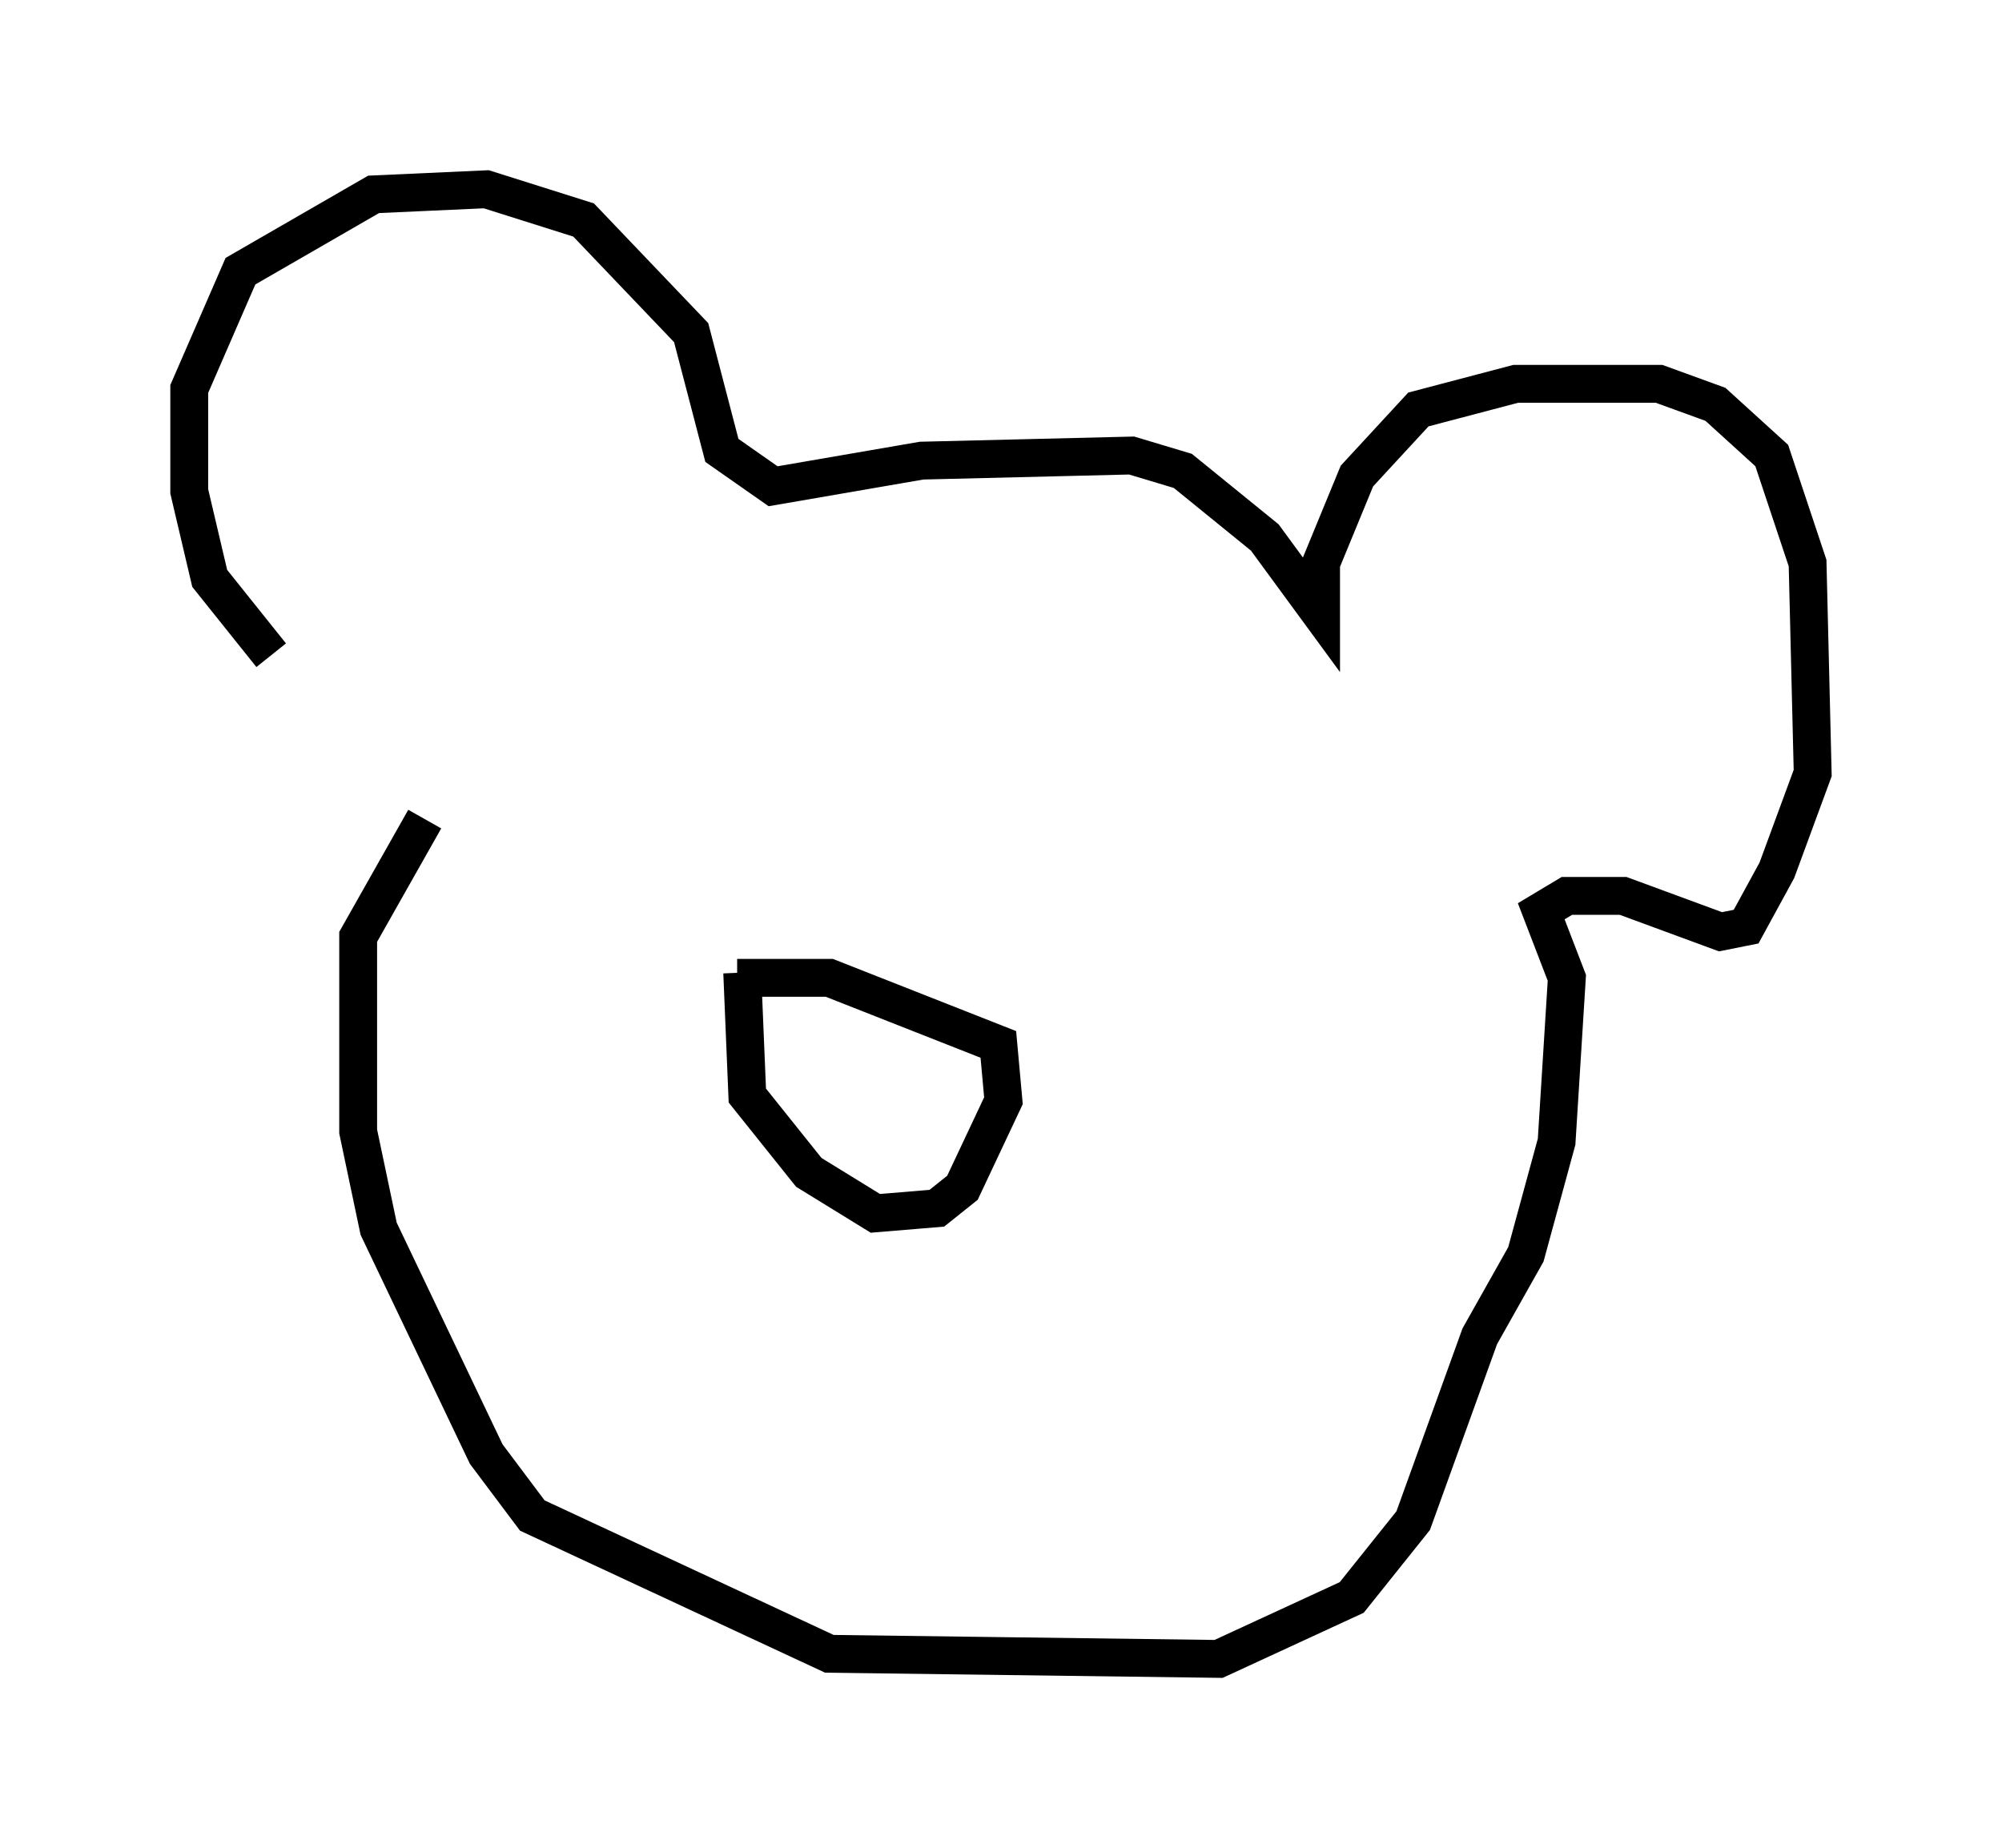 <?xml version="1.0" encoding="utf-8" ?>
<svg baseProfile="full" height="48.836" version="1.1" width="52.895" xmlns="http://www.w3.org/2000/svg" xmlns:ev="http://www.w3.org/2001/xml-events" xmlns:xlink="http://www.w3.org/1999/xlink"><defs /><rect fill="white" height="48.836" width="52.895" x="0" y="0" /><path d="M11.089, 20.426 m-3.924, -3.112 l-1.624, -2.03 -0.541, -2.3 l0.0, -2.706 1.353, -3.112 l3.518, -2.03 2.977, -0.135 l2.571, 0.812 2.842, 2.977 l0.812, 3.112 1.353, 0.947 l3.924, -0.677 5.548, -0.135 l1.353, 0.406 2.165, 1.759 l1.488, 2.03 0.0, -1.353 l0.947, -2.3 1.624, -1.759 l2.571, -0.677 3.789, 0.0 l1.488, 0.541 1.488, 1.353 l0.947, 2.842 0.135, 5.548 l-0.947, 2.571 -0.812, 1.488 l-0.677, 0.135 -2.571, -0.947 l-1.488, 0.0 -0.677, 0.406 l0.677, 1.759 -0.271, 4.33 l-0.812, 2.977 -1.218, 2.165 l-1.759, 4.871 -1.624, 2.03 l-3.518, 1.624 -10.284, -0.135 l-7.848, -3.654 -1.218, -1.624 l-2.842, -5.954 -0.541, -2.571 l0.0, -5.142 1.759, -3.112 m8.254, 4.195 l2.436, 0.0 4.465, 1.759 l0.135, 1.488 -1.083, 2.3 l-0.677, 0.541 -1.624, 0.135 l-1.759, -1.083 -1.624, -2.03 l-0.135, -3.248 " fill="none" stroke="black" stroke-width="1" /></svg>